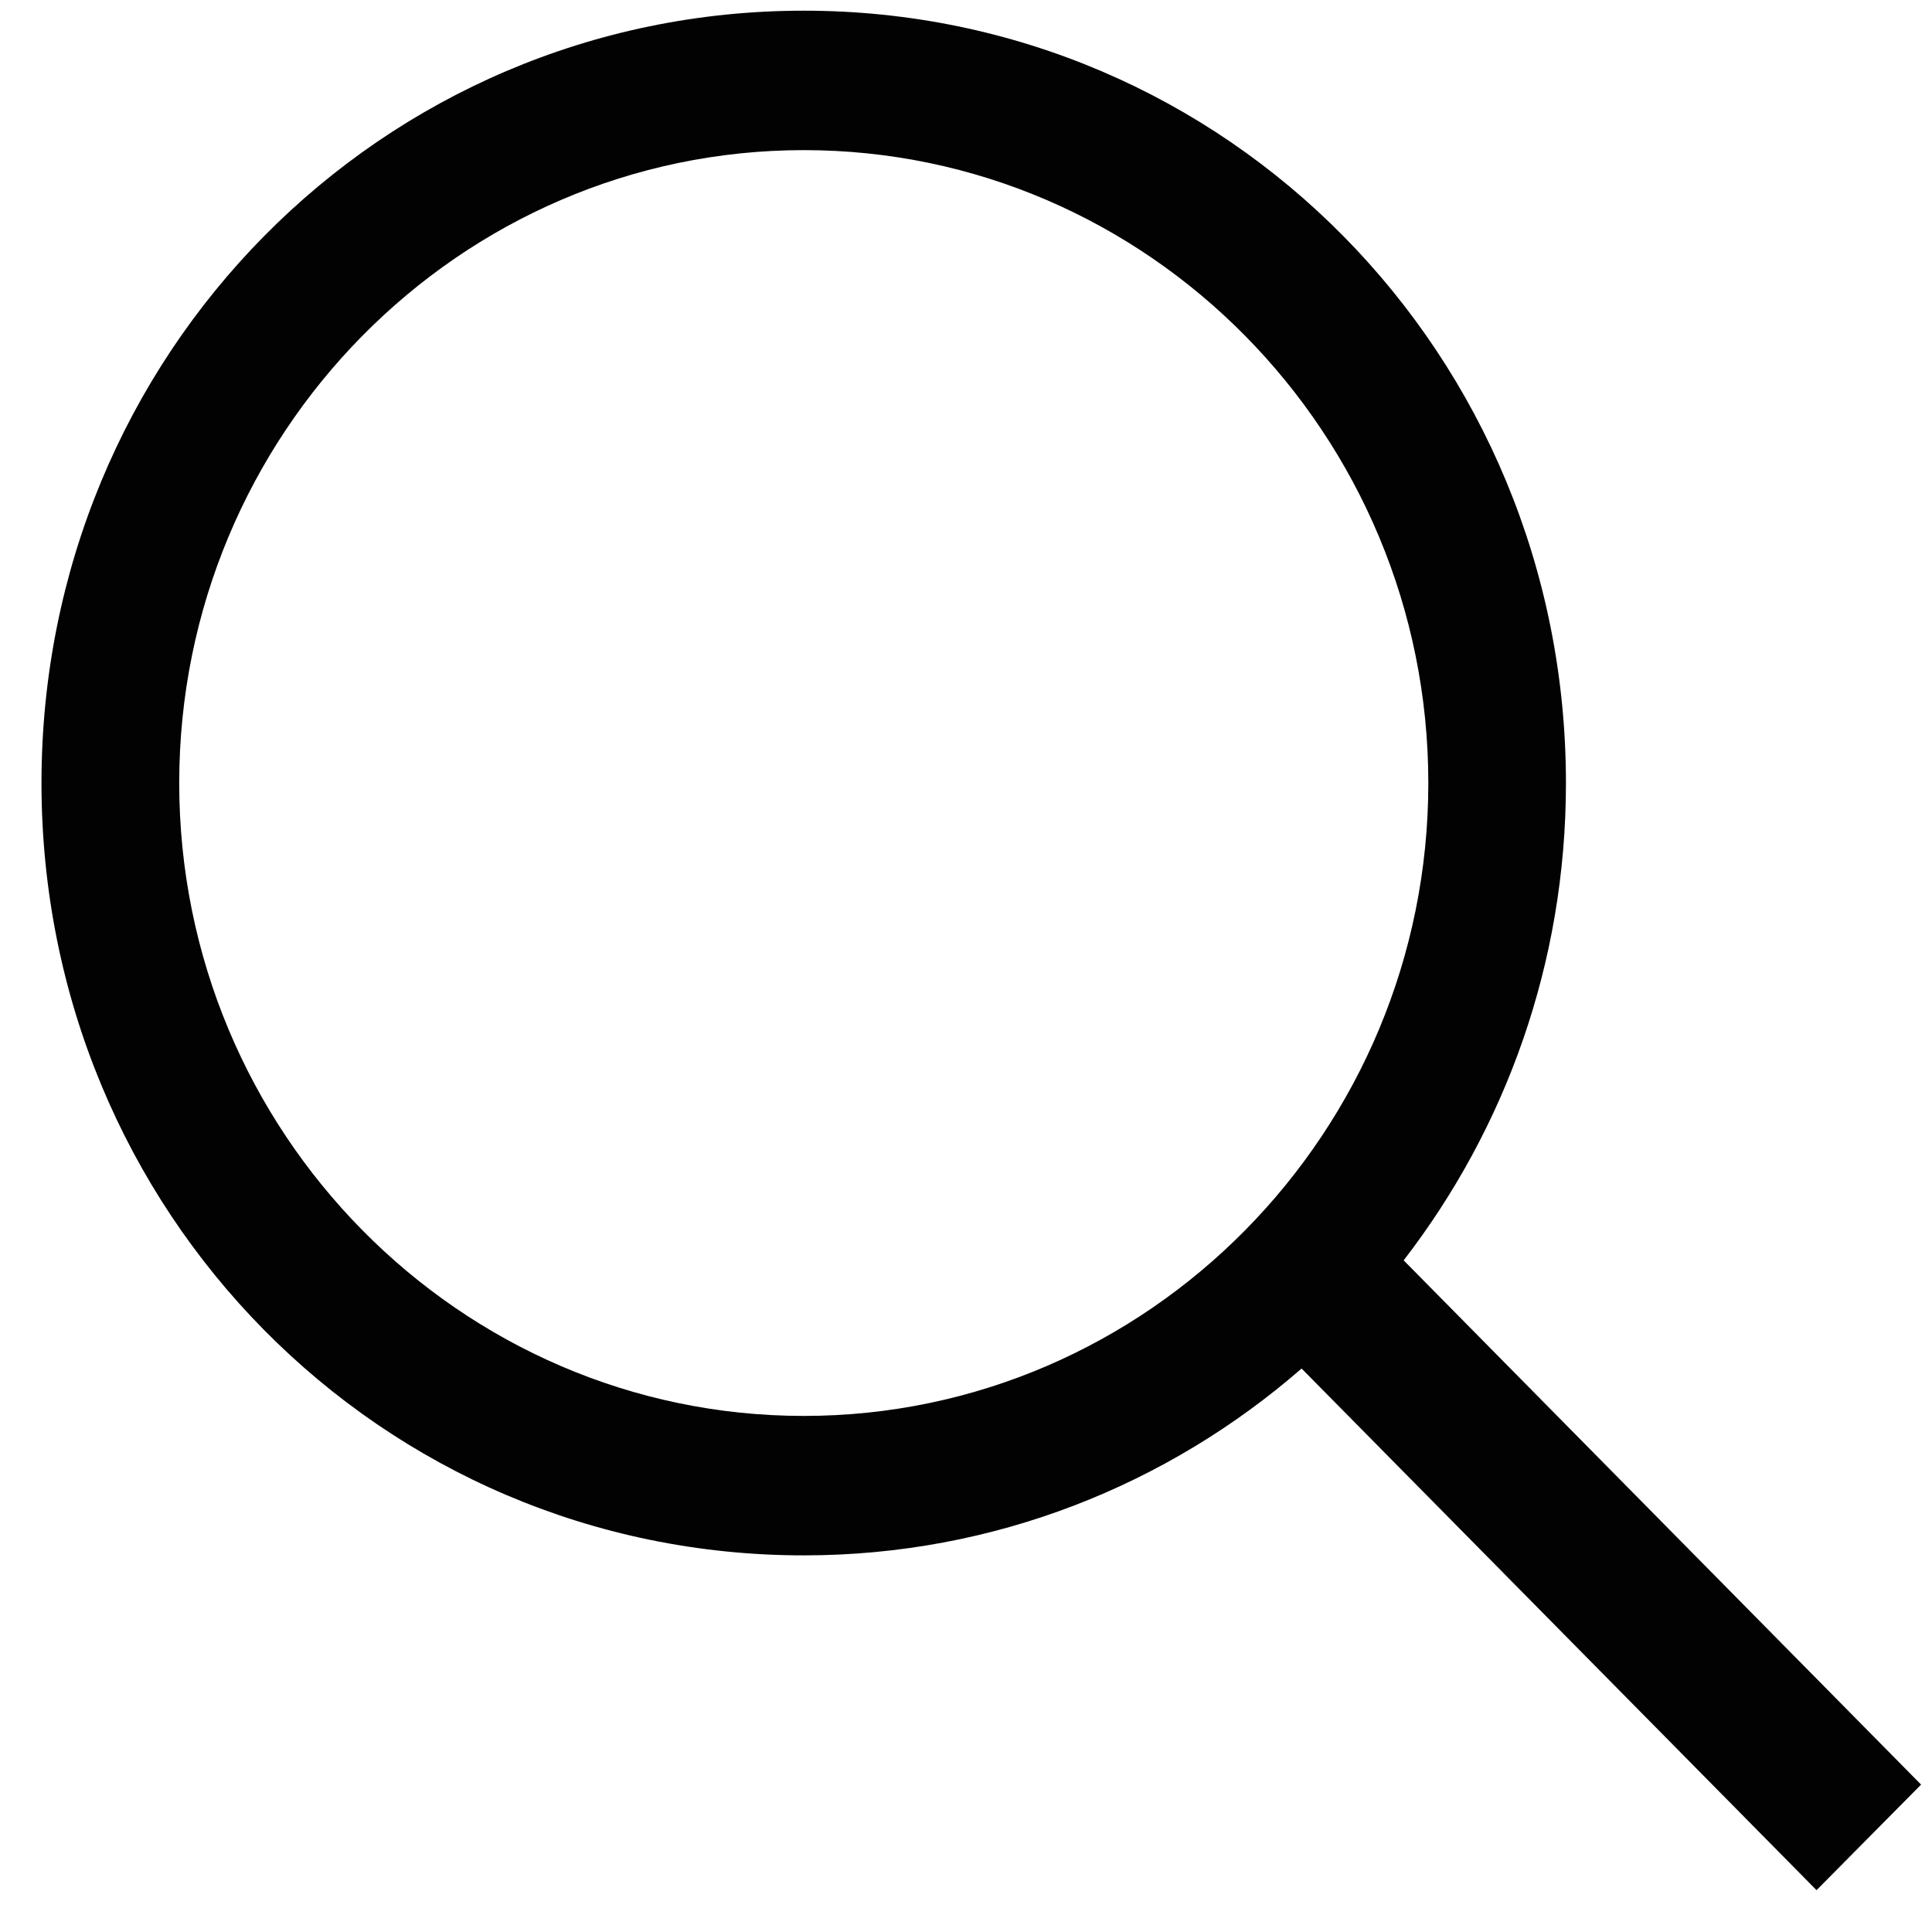 <?xml version="1.0" encoding="utf-8"?>
<!-- Generator: Adobe Illustrator 17.0.0, SVG Export Plug-In . SVG Version: 6.00 Build 0)  -->
<!DOCTYPE svg PUBLIC "-//W3C//DTD SVG 1.1//EN" "http://www.w3.org/Graphics/SVG/1.1/DTD/svg11.dtd">
<svg version="1.1" id="Layer_1" xmlns="http://www.w3.org/2000/svg" xmlns:xlink="http://www.w3.org/1999/xlink" x="0px" y="0px"
	 width="17px" height="17px" viewBox="0 0 17 17" enable-background="new 0 0 17 17" xml:space="preserve">
<g transform="translate(2025)">
	<path fill="#020202" d="M-2008.096,15.703l-4.553-4.613c0.892-1.156,1.428-2.609,1.428-4.199c0-3.772-2.986-6.797-6.706-6.797
		c-3.721,0-6.708,3.025-6.708,6.796c0,3.772,2.986,6.796,6.708,6.796c1.68,0,3.206-0.623,4.38-1.644l4.531,4.59L-2008.096,15.703
		L-2008.096,15.703z M-2017.927,1.321c3.028,0,5.495,2.5,5.495,5.569s-2.467,5.569-5.495,5.569c-3.029,0-5.496-2.5-5.496-5.569
		C-2023.423,3.82-2020.956,1.321-2017.927,1.321z"/>
</g>
</svg>
